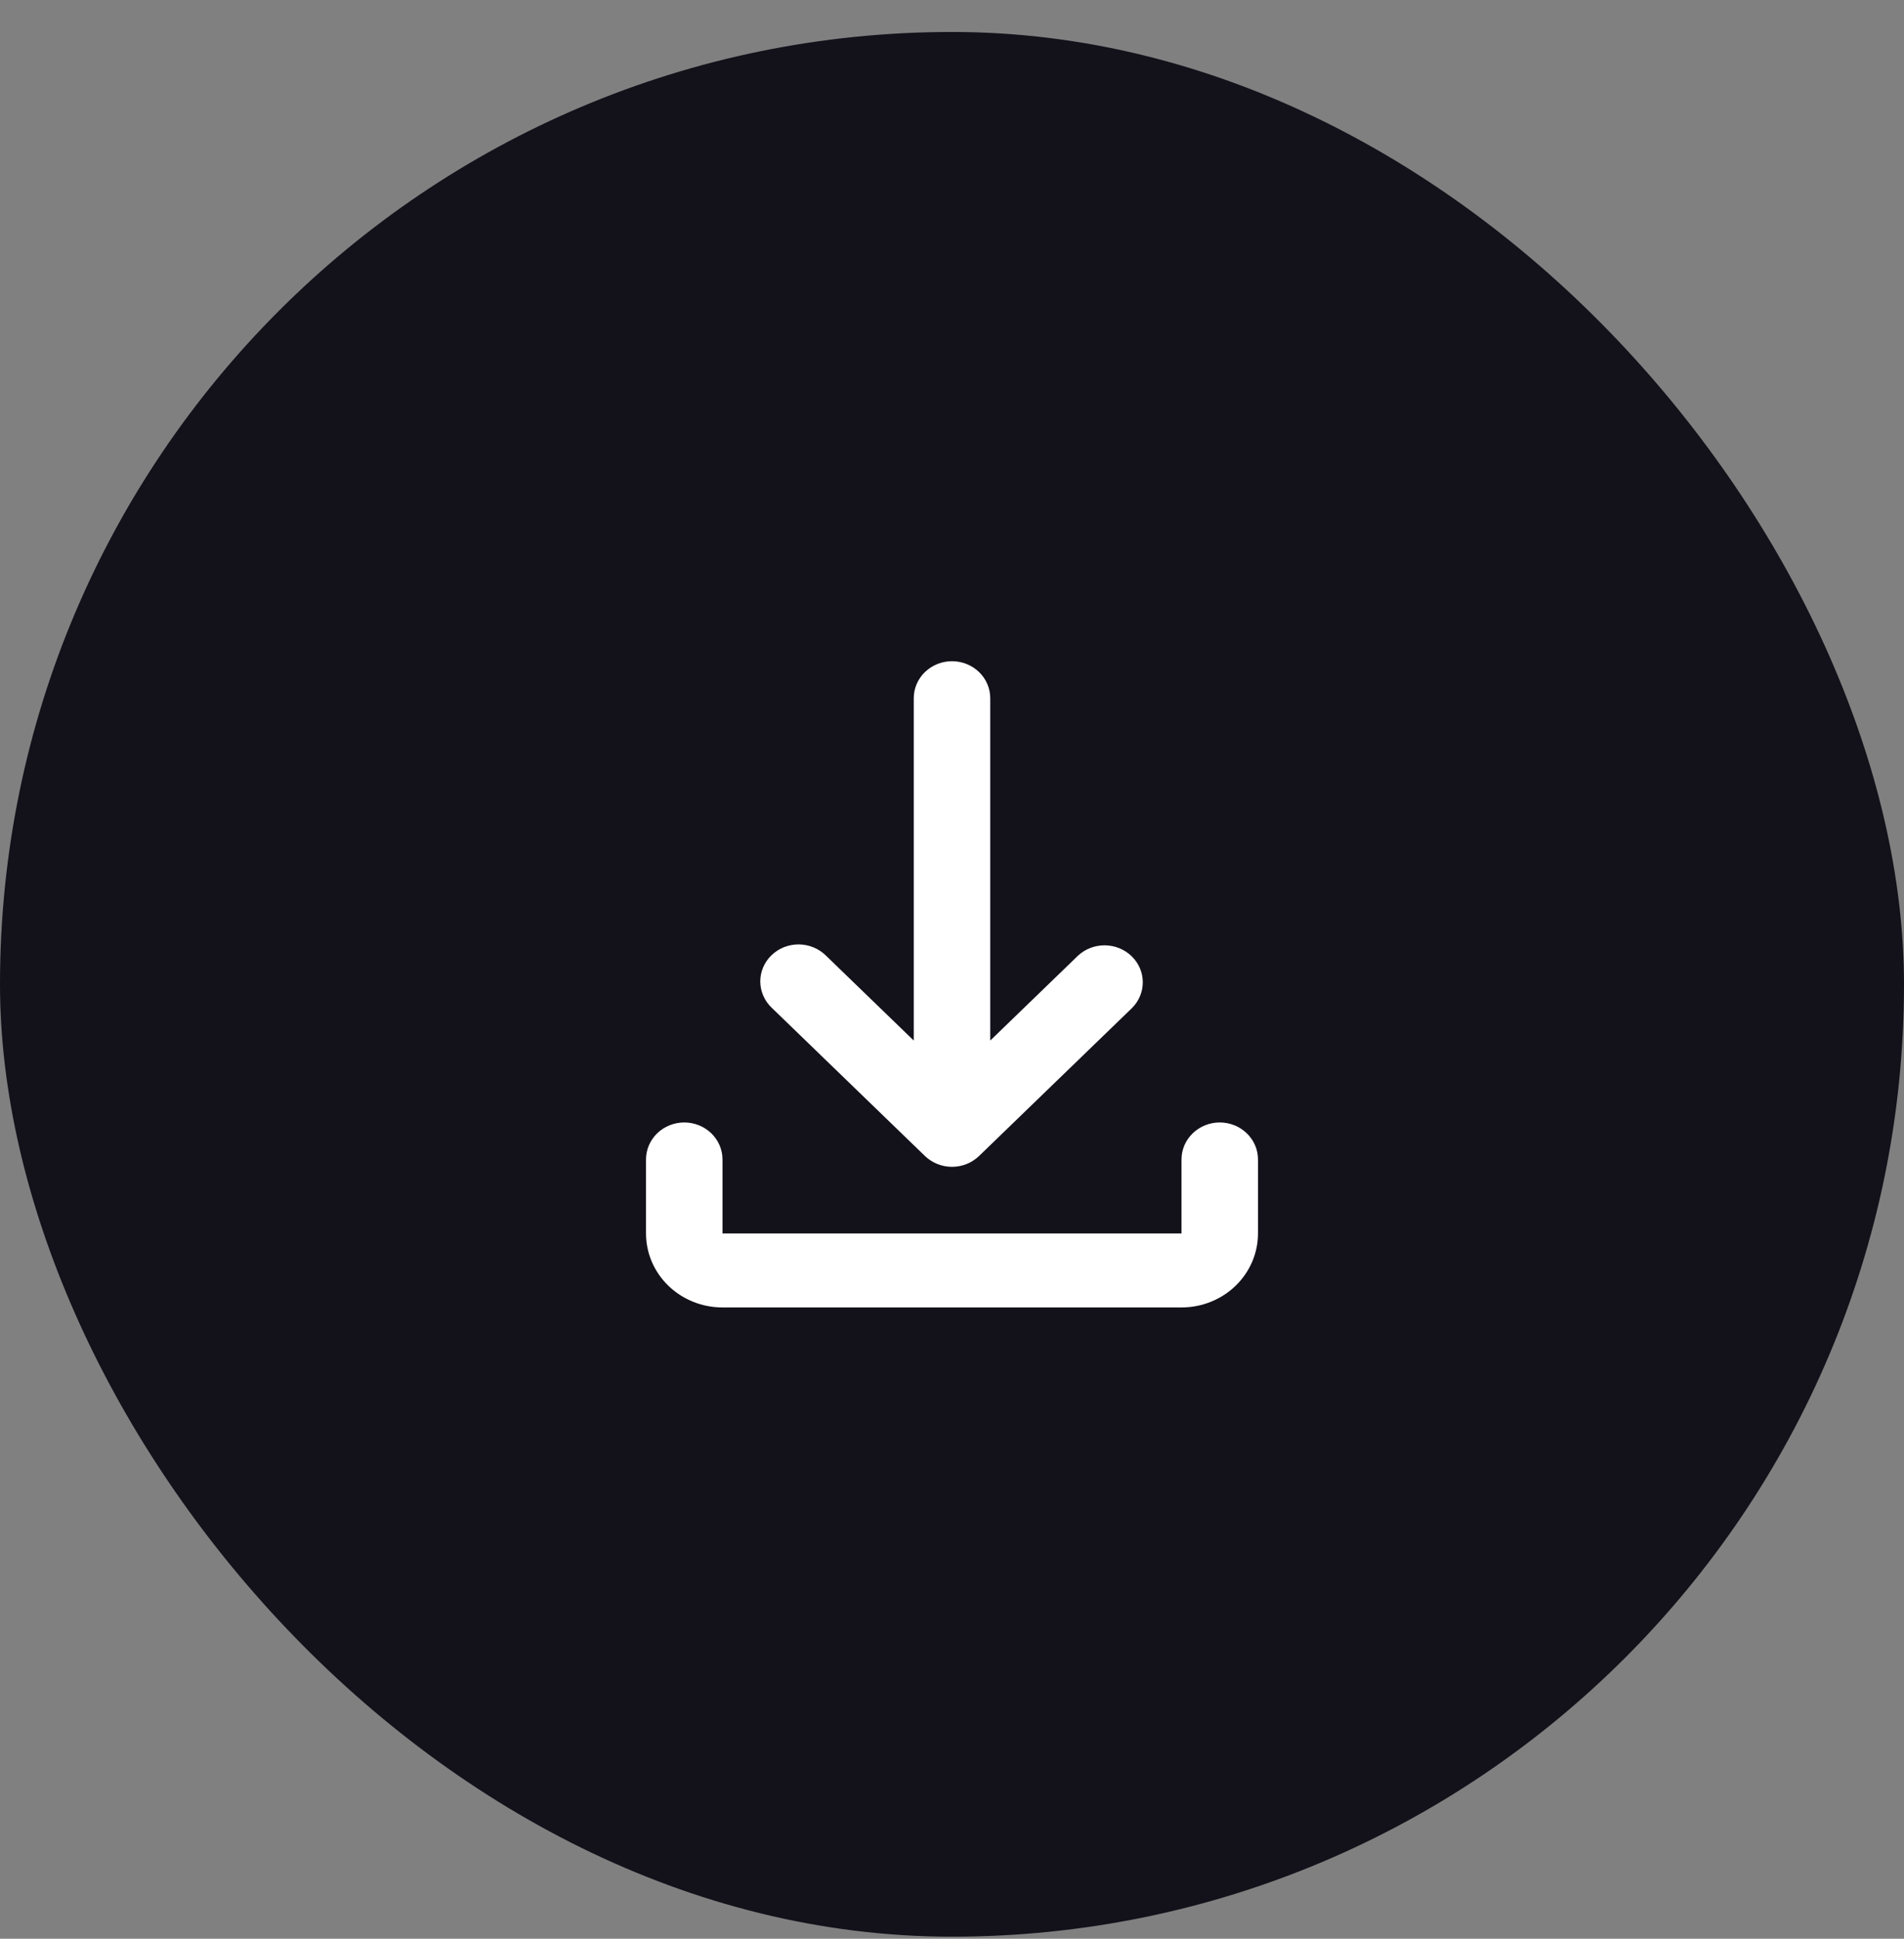 <svg width="56" height="57" viewBox="0 0 56 57" fill="none" xmlns="http://www.w3.org/2000/svg">
<rect x="0" y="0" width="56" height="57" fill="#808080" stroke="none"/>
<rect y="0.94" width="56" height="56" rx="28" fill="#13111A"/>
<g clip-path="url(#clip0_23_1079)">
<path d="M28 19.44C28.298 19.44 28.584 19.555 28.796 19.759C29.006 19.962 29.125 20.239 29.125 20.528V30.593L31.705 28.098C31.917 27.9 32.201 27.791 32.496 27.793C32.791 27.796 33.073 27.91 33.282 28.112C33.49 28.313 33.609 28.586 33.611 28.871C33.614 29.157 33.5 29.431 33.295 29.636L28.795 33.988C28.584 34.191 28.298 34.306 28 34.306C27.702 34.306 27.416 34.191 27.205 33.988L22.705 29.636C22.597 29.536 22.512 29.416 22.453 29.283C22.394 29.151 22.363 29.008 22.361 28.863C22.36 28.719 22.388 28.576 22.445 28.442C22.502 28.308 22.585 28.187 22.691 28.085C22.796 27.983 22.922 27.902 23.06 27.847C23.198 27.793 23.347 27.765 23.496 27.766C23.645 27.768 23.793 27.798 23.93 27.855C24.067 27.912 24.192 27.994 24.295 28.098L26.875 30.593V20.528C26.875 20.239 26.994 19.962 27.204 19.759C27.416 19.555 27.702 19.44 28 19.44ZM20.125 33.001C20.423 33.001 20.709 33.116 20.921 33.32C21.131 33.524 21.25 33.8 21.25 34.089V36.264H34.75V34.089C34.75 33.8 34.868 33.524 35.08 33.32C35.291 33.116 35.577 33.001 35.875 33.001C36.173 33.001 36.459 33.116 36.67 33.32C36.882 33.524 37 33.8 37 34.089V36.264C37 36.841 36.763 37.395 36.341 37.803C35.919 38.211 35.347 38.44 34.75 38.44H21.25C20.653 38.44 20.081 38.211 19.659 37.803C19.237 37.395 19 36.841 19 36.264V34.089C19 33.8 19.119 33.524 19.329 33.32C19.541 33.116 19.827 33.001 20.125 33.001Z" fill="white"/>
</g>
<defs>
<clipPath id="clip0_23_1079">
<rect width="18" height="19" fill="white" transform="translate(19 19.44)"/>
</clipPath>
</defs>
</svg>

